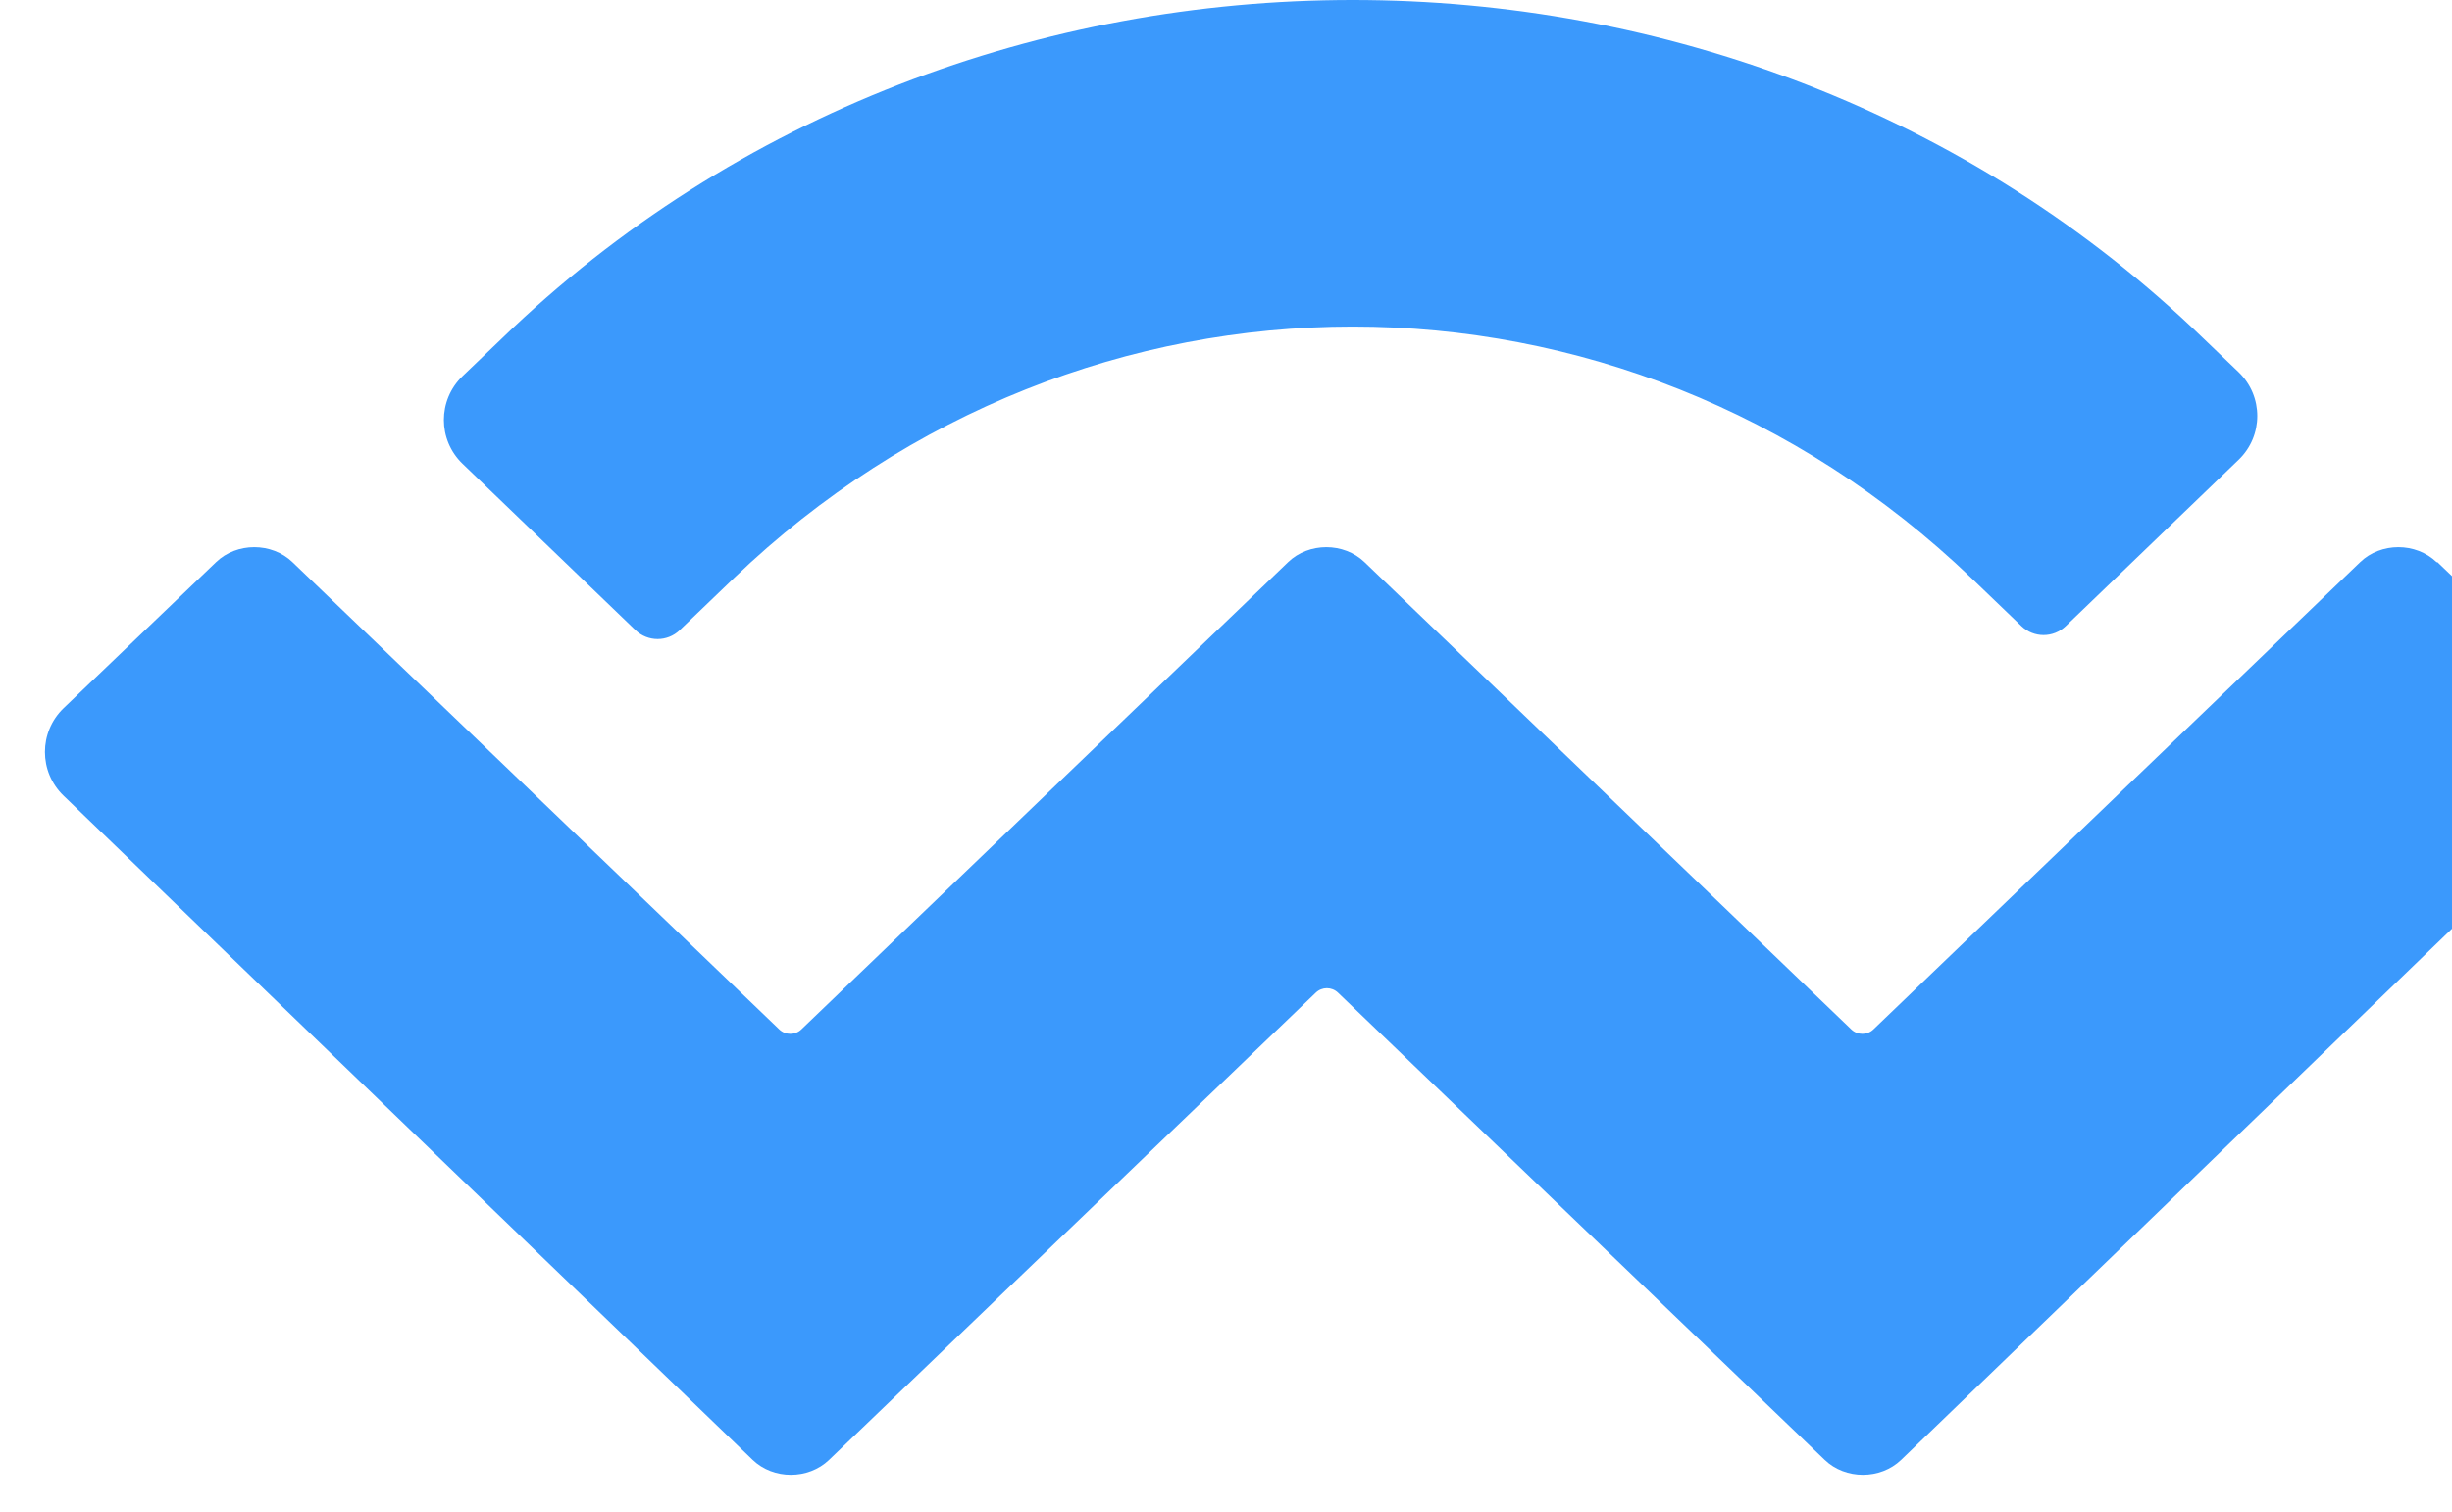
<svg width="300" height="185" viewBox="0 0 300 185" fill="none" xmlns="http://www.w3.org/2000/svg">
<path d="M61.438 41.387C118.466 -13.796 212.532 -13.796 269.56 41.387L273.9 45.548C276.938 48.478 276.938 53.333 273.9 56.262L252.747 76.62C251.228 78.085 248.832 78.085 247.313 76.62L241.207 70.752C198.414 29.702 132.585 29.702 89.792 70.752L83.173 77.109C81.654 78.573 79.258 78.573 77.739 77.109L56.587 56.751C53.548 53.821 53.548 48.967 56.587 46.037L61.438 41.387ZM298.216 68.796L316.873 86.669C319.911 89.599 319.911 94.454 316.873 97.383L232.602 178.666C230.063 181.107 225.788 181.107 223.25 178.666C223.25 178.666 223.25 178.666 223.25 178.666L163.702 121.486C162.942 120.754 161.744 120.754 160.985 121.486C160.985 121.486 160.985 121.486 160.985 121.486L101.436 178.666C98.898 181.107 94.624 181.107 92.086 178.666C92.086 178.666 92.086 178.666 92.086 178.666L7.777 97.383C4.739 94.454 4.739 89.599 7.777 86.669L26.435 68.796C28.972 66.356 33.247 66.356 35.785 68.796L95.334 125.976C96.093 126.708 97.291 126.708 98.05 125.976C98.05 125.976 98.05 125.976 98.05 125.976L157.598 68.796C160.136 66.356 164.411 66.356 166.949 68.796C166.949 68.796 166.949 68.796 166.949 68.796L226.498 125.976C227.258 126.708 228.455 126.708 229.215 125.976L288.764 68.796C291.301 66.356 295.576 66.356 298.114 68.796L298.216 68.796Z" fill="#3B99FC"/>
</svg>
